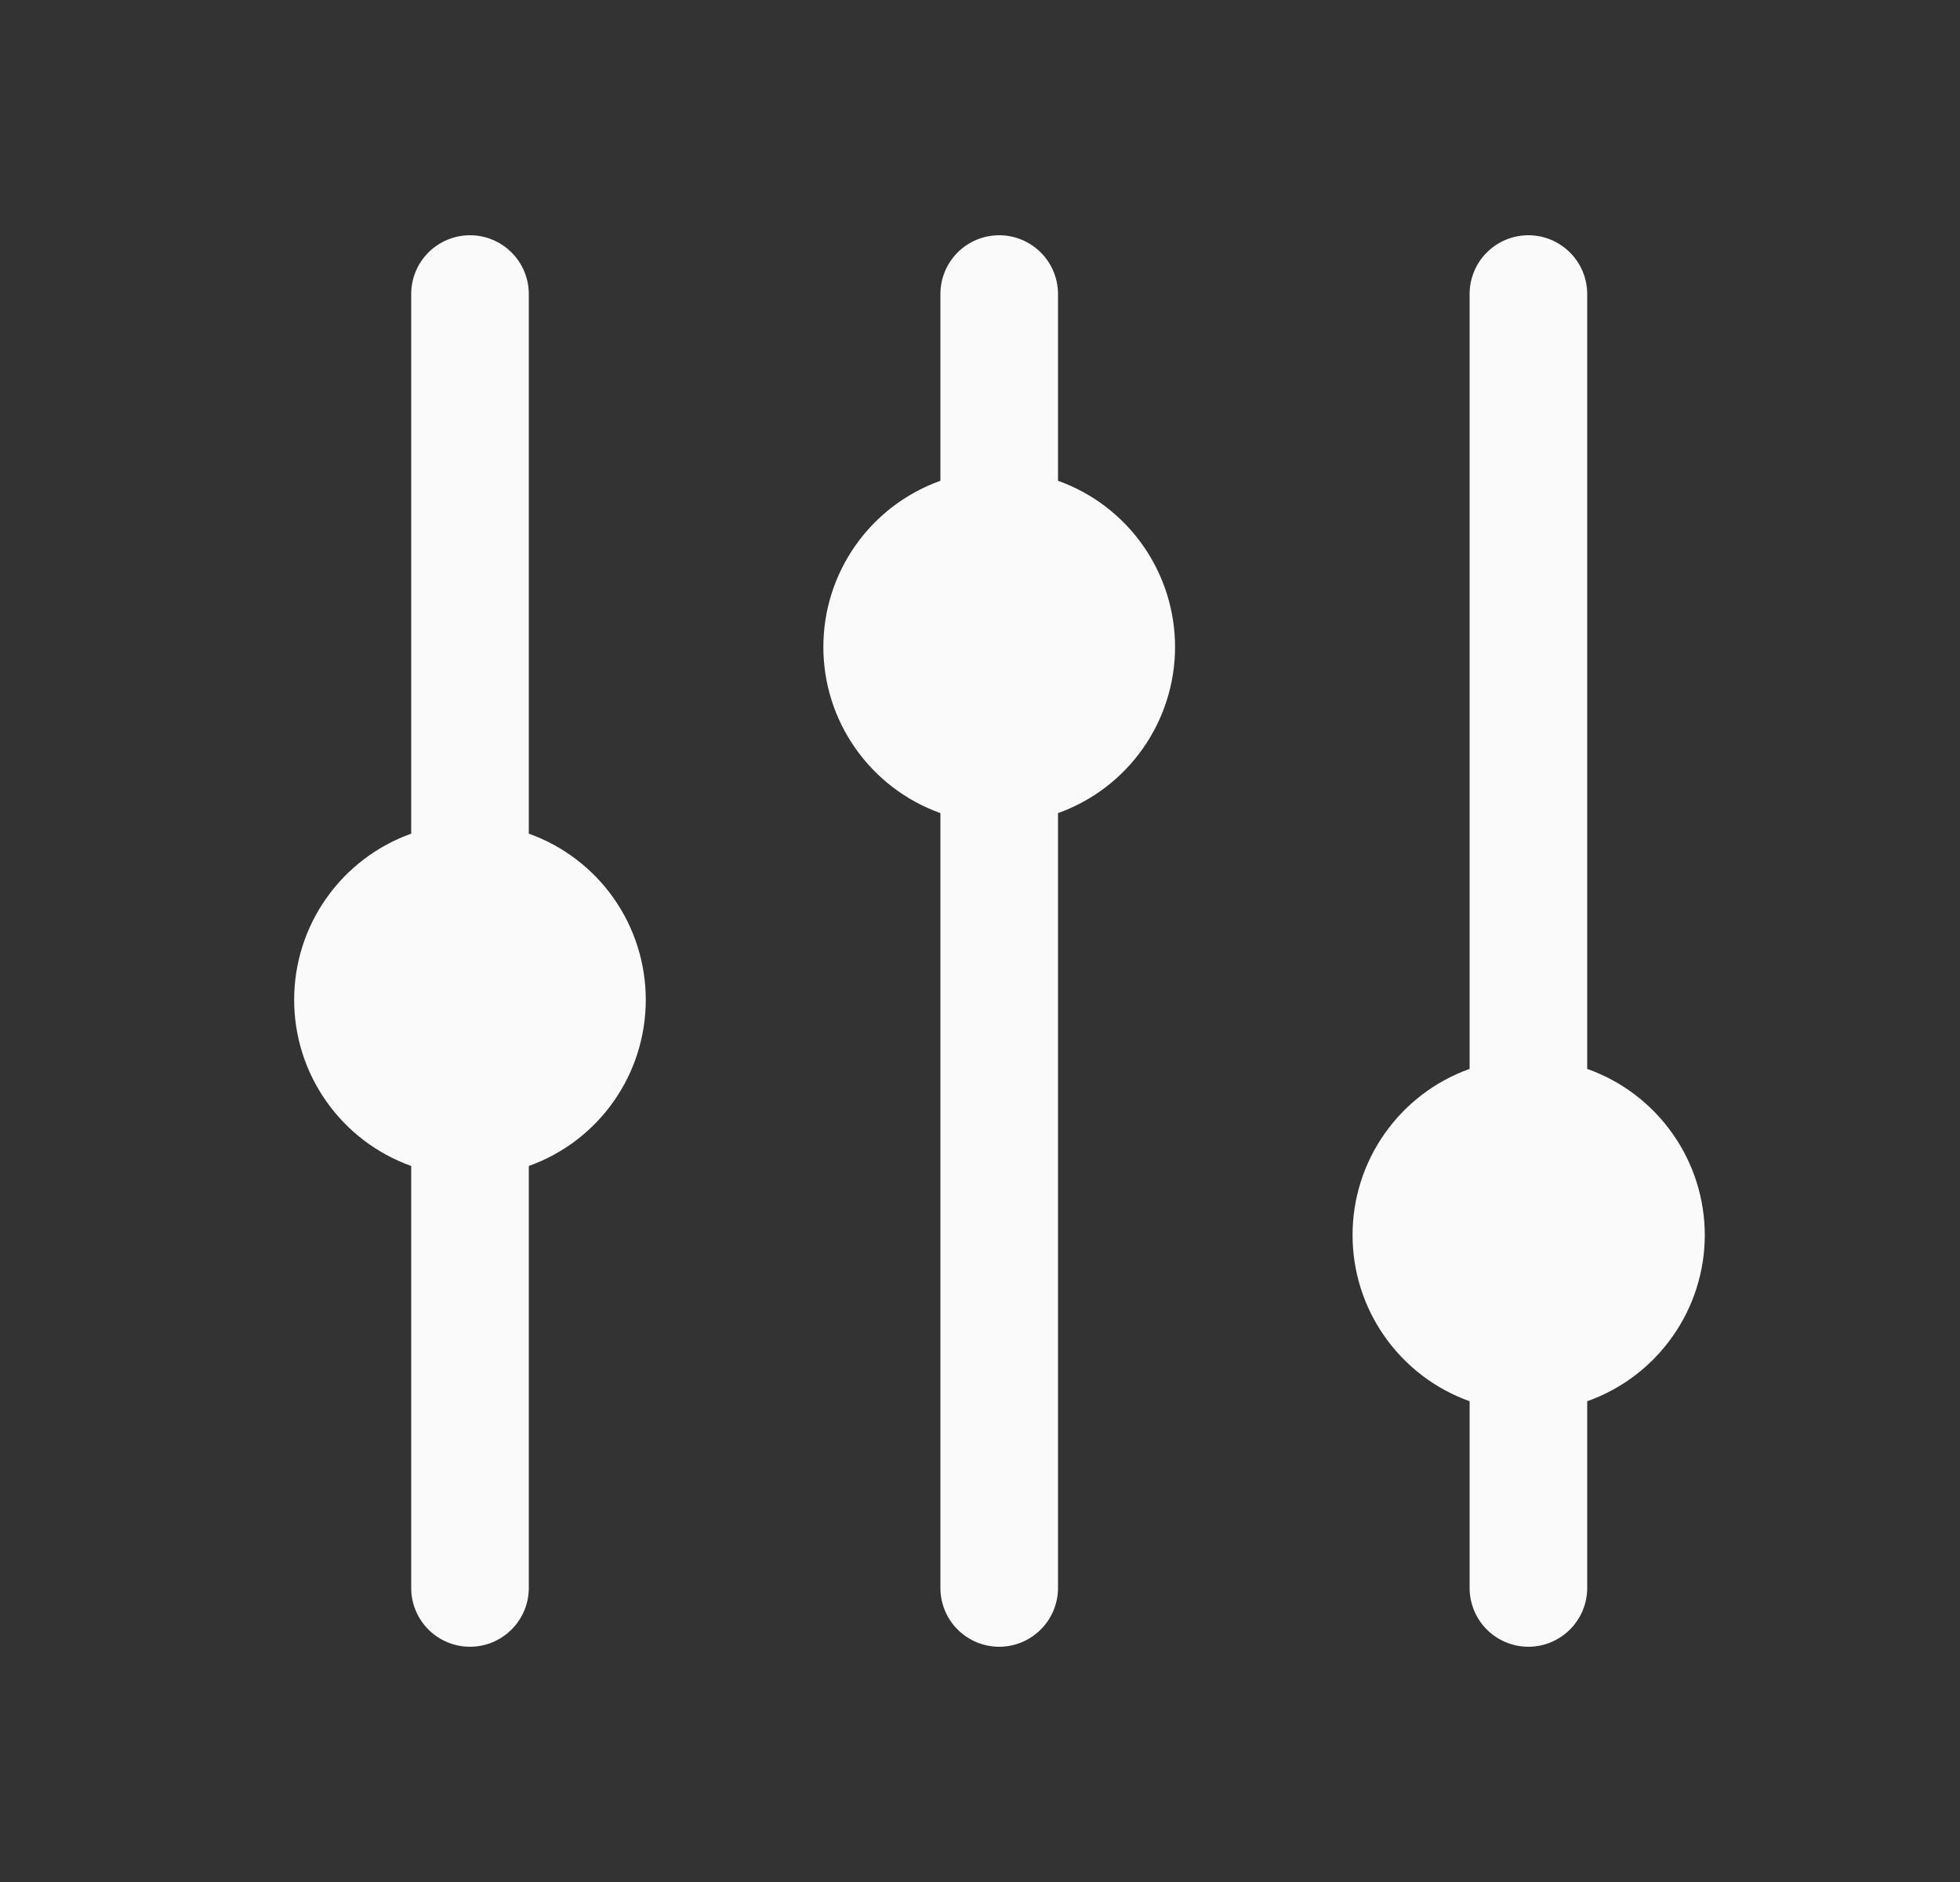 <svg width="25" height="24" viewBox="0 0 25 24" fill="none" xmlns="http://www.w3.org/2000/svg">
<rect x="0" y="0" width="25" height="24" fill="#333333" stroke="none"/>
<g clip-path="url(#clip0_776_68883)">
<path d="M13.495 6.131V3.75C13.495 3.551 13.416 3.36 13.275 3.22C13.134 3.079 12.944 3 12.745 3C12.546 3 12.355 3.079 12.214 3.22C12.074 3.36 11.995 3.551 11.995 3.75V6.131C11.558 6.287 11.18 6.575 10.913 6.954C10.645 7.333 10.502 7.786 10.502 8.25C10.502 8.714 10.645 9.167 10.913 9.546C11.18 9.925 11.558 10.213 11.995 10.369V20.25C11.995 20.449 12.074 20.64 12.214 20.78C12.355 20.921 12.546 21 12.745 21C12.944 21 13.134 20.921 13.275 20.78C13.416 20.64 13.495 20.449 13.495 20.25V10.369C13.932 10.213 14.31 9.925 14.577 9.546C14.844 9.167 14.988 8.714 14.988 8.25C14.988 7.786 14.844 7.333 14.577 6.954C14.31 6.575 13.932 6.287 13.495 6.131Z" fill="#FAFAFA"/>
<path d="M21.745 15.75C21.744 15.285 21.6 14.832 21.331 14.453C21.062 14.073 20.683 13.786 20.245 13.631V3.75C20.245 3.551 20.166 3.36 20.025 3.22C19.884 3.079 19.694 3 19.495 3C19.296 3 19.105 3.079 18.964 3.22C18.824 3.36 18.745 3.551 18.745 3.75V13.631C18.308 13.787 17.93 14.075 17.663 14.454C17.395 14.833 17.252 15.286 17.252 15.75C17.252 16.214 17.395 16.667 17.663 17.046C17.93 17.425 18.308 17.713 18.745 17.869V20.25C18.745 20.449 18.824 20.64 18.964 20.78C19.105 20.921 19.296 21 19.495 21C19.694 21 19.884 20.921 20.025 20.78C20.166 20.64 20.245 20.449 20.245 20.25V17.869C20.683 17.714 21.062 17.427 21.331 17.047C21.6 16.668 21.744 16.215 21.745 15.75Z" fill="#FAFAFA"/>
<path d="M6.745 10.631V3.75C6.745 3.551 6.666 3.36 6.525 3.22C6.384 3.079 6.194 3 5.995 3C5.796 3 5.605 3.079 5.464 3.22C5.324 3.36 5.245 3.551 5.245 3.75V10.631C4.808 10.787 4.43 11.075 4.163 11.454C3.895 11.833 3.752 12.286 3.752 12.75C3.752 13.214 3.895 13.667 4.163 14.046C4.43 14.425 4.808 14.713 5.245 14.869V20.25C5.245 20.449 5.324 20.64 5.464 20.78C5.605 20.921 5.796 21 5.995 21C6.194 21 6.384 20.921 6.525 20.78C6.666 20.64 6.745 20.449 6.745 20.25V14.869C7.182 14.713 7.56 14.425 7.827 14.046C8.094 13.667 8.237 13.214 8.237 12.75C8.237 12.286 8.094 11.833 7.827 11.454C7.56 11.075 7.182 10.787 6.745 10.631Z" fill="#FAFAFA"/>
</g>
<defs>
<clipPath id="clip0_776_68883">
<rect width="24" height="24" fill="white" transform="translate(0.744)"/>
</clipPath>
</defs>
</svg>
